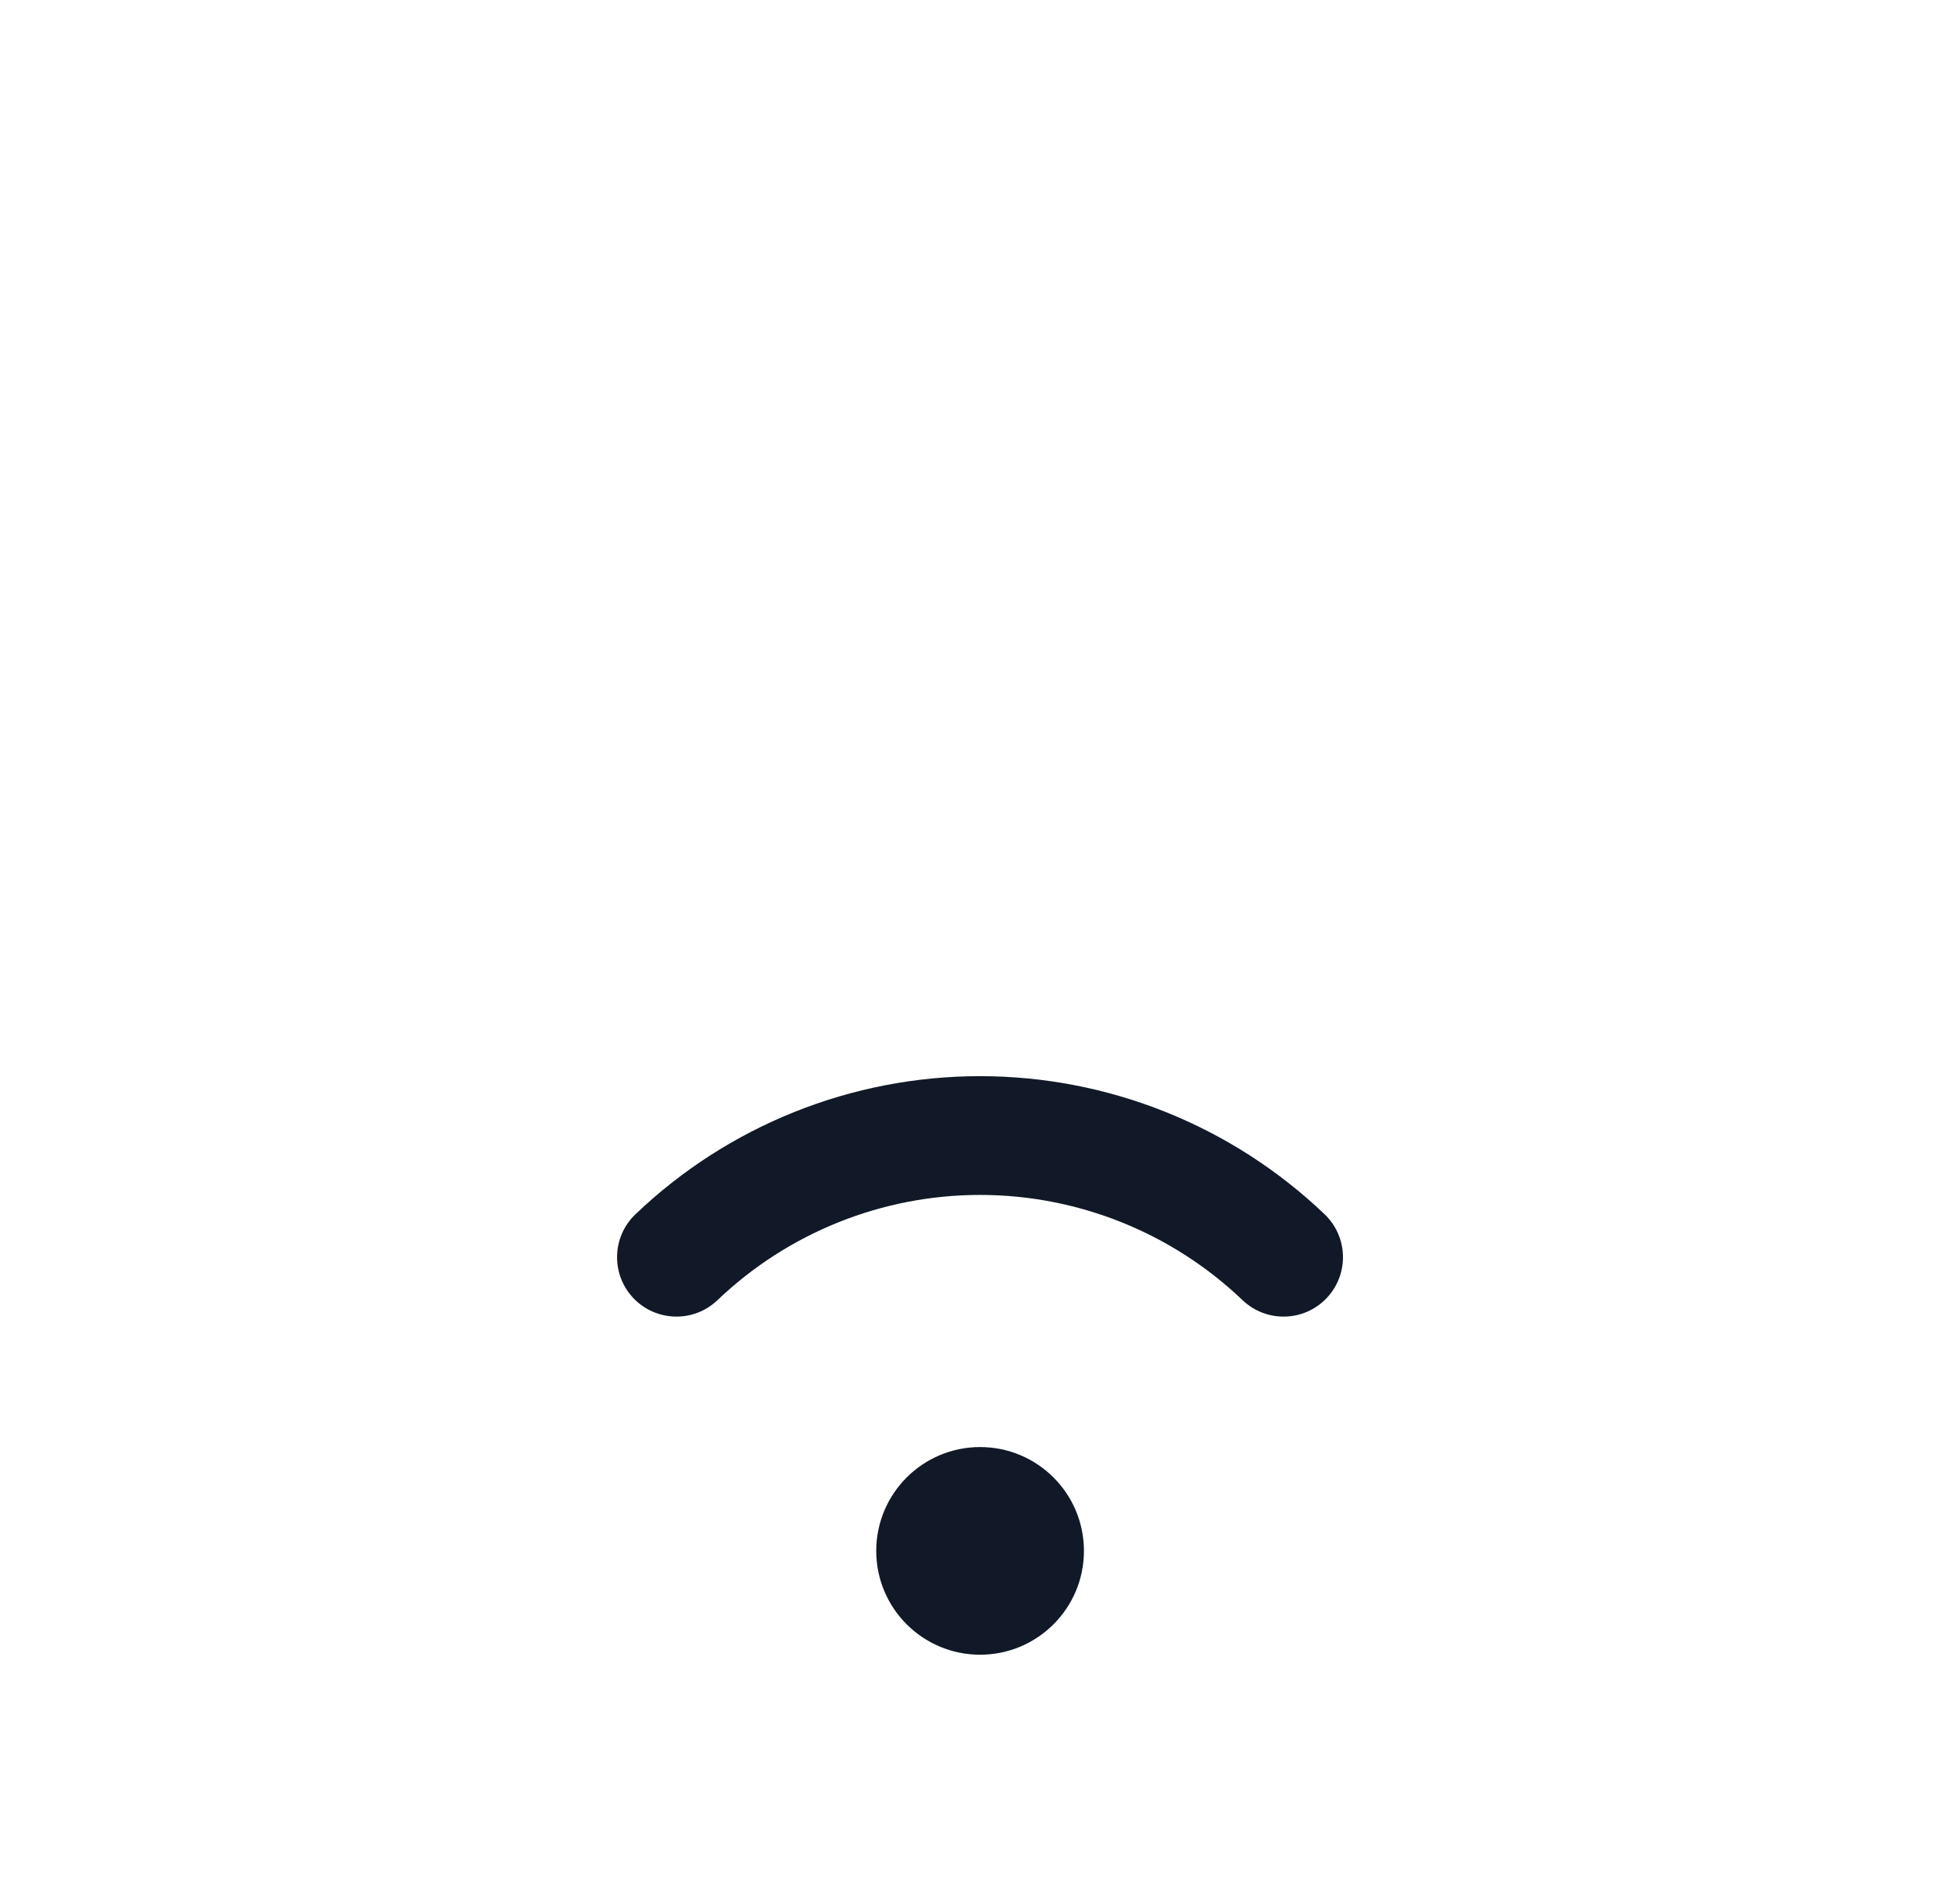 <svg width="33" height="32" viewBox="0 0 33 32" fill="none" xmlns="http://www.w3.org/2000/svg">
<path fill-rule="evenodd" clip-rule="evenodd" d="M12.08 21.895C13.271 20.758 14.854 20.123 16.5 20.123C18.147 20.123 19.73 20.758 20.92 21.895C21.32 22.277 21.953 22.262 22.334 21.863C22.716 21.463 22.701 20.83 22.302 20.449C20.739 18.956 18.661 18.123 16.5 18.123C14.339 18.123 12.261 18.956 10.699 20.449C10.299 20.83 10.285 21.463 10.666 21.863C11.048 22.262 11.681 22.277 12.08 21.895ZM18.25 26.118C18.25 27.083 17.467 27.866 16.502 27.866C15.536 27.866 14.753 27.083 14.753 26.118C14.753 25.152 15.536 24.369 16.502 24.369C17.467 24.369 18.25 25.152 18.25 26.118Z" fill="#111827"/>
</svg>
